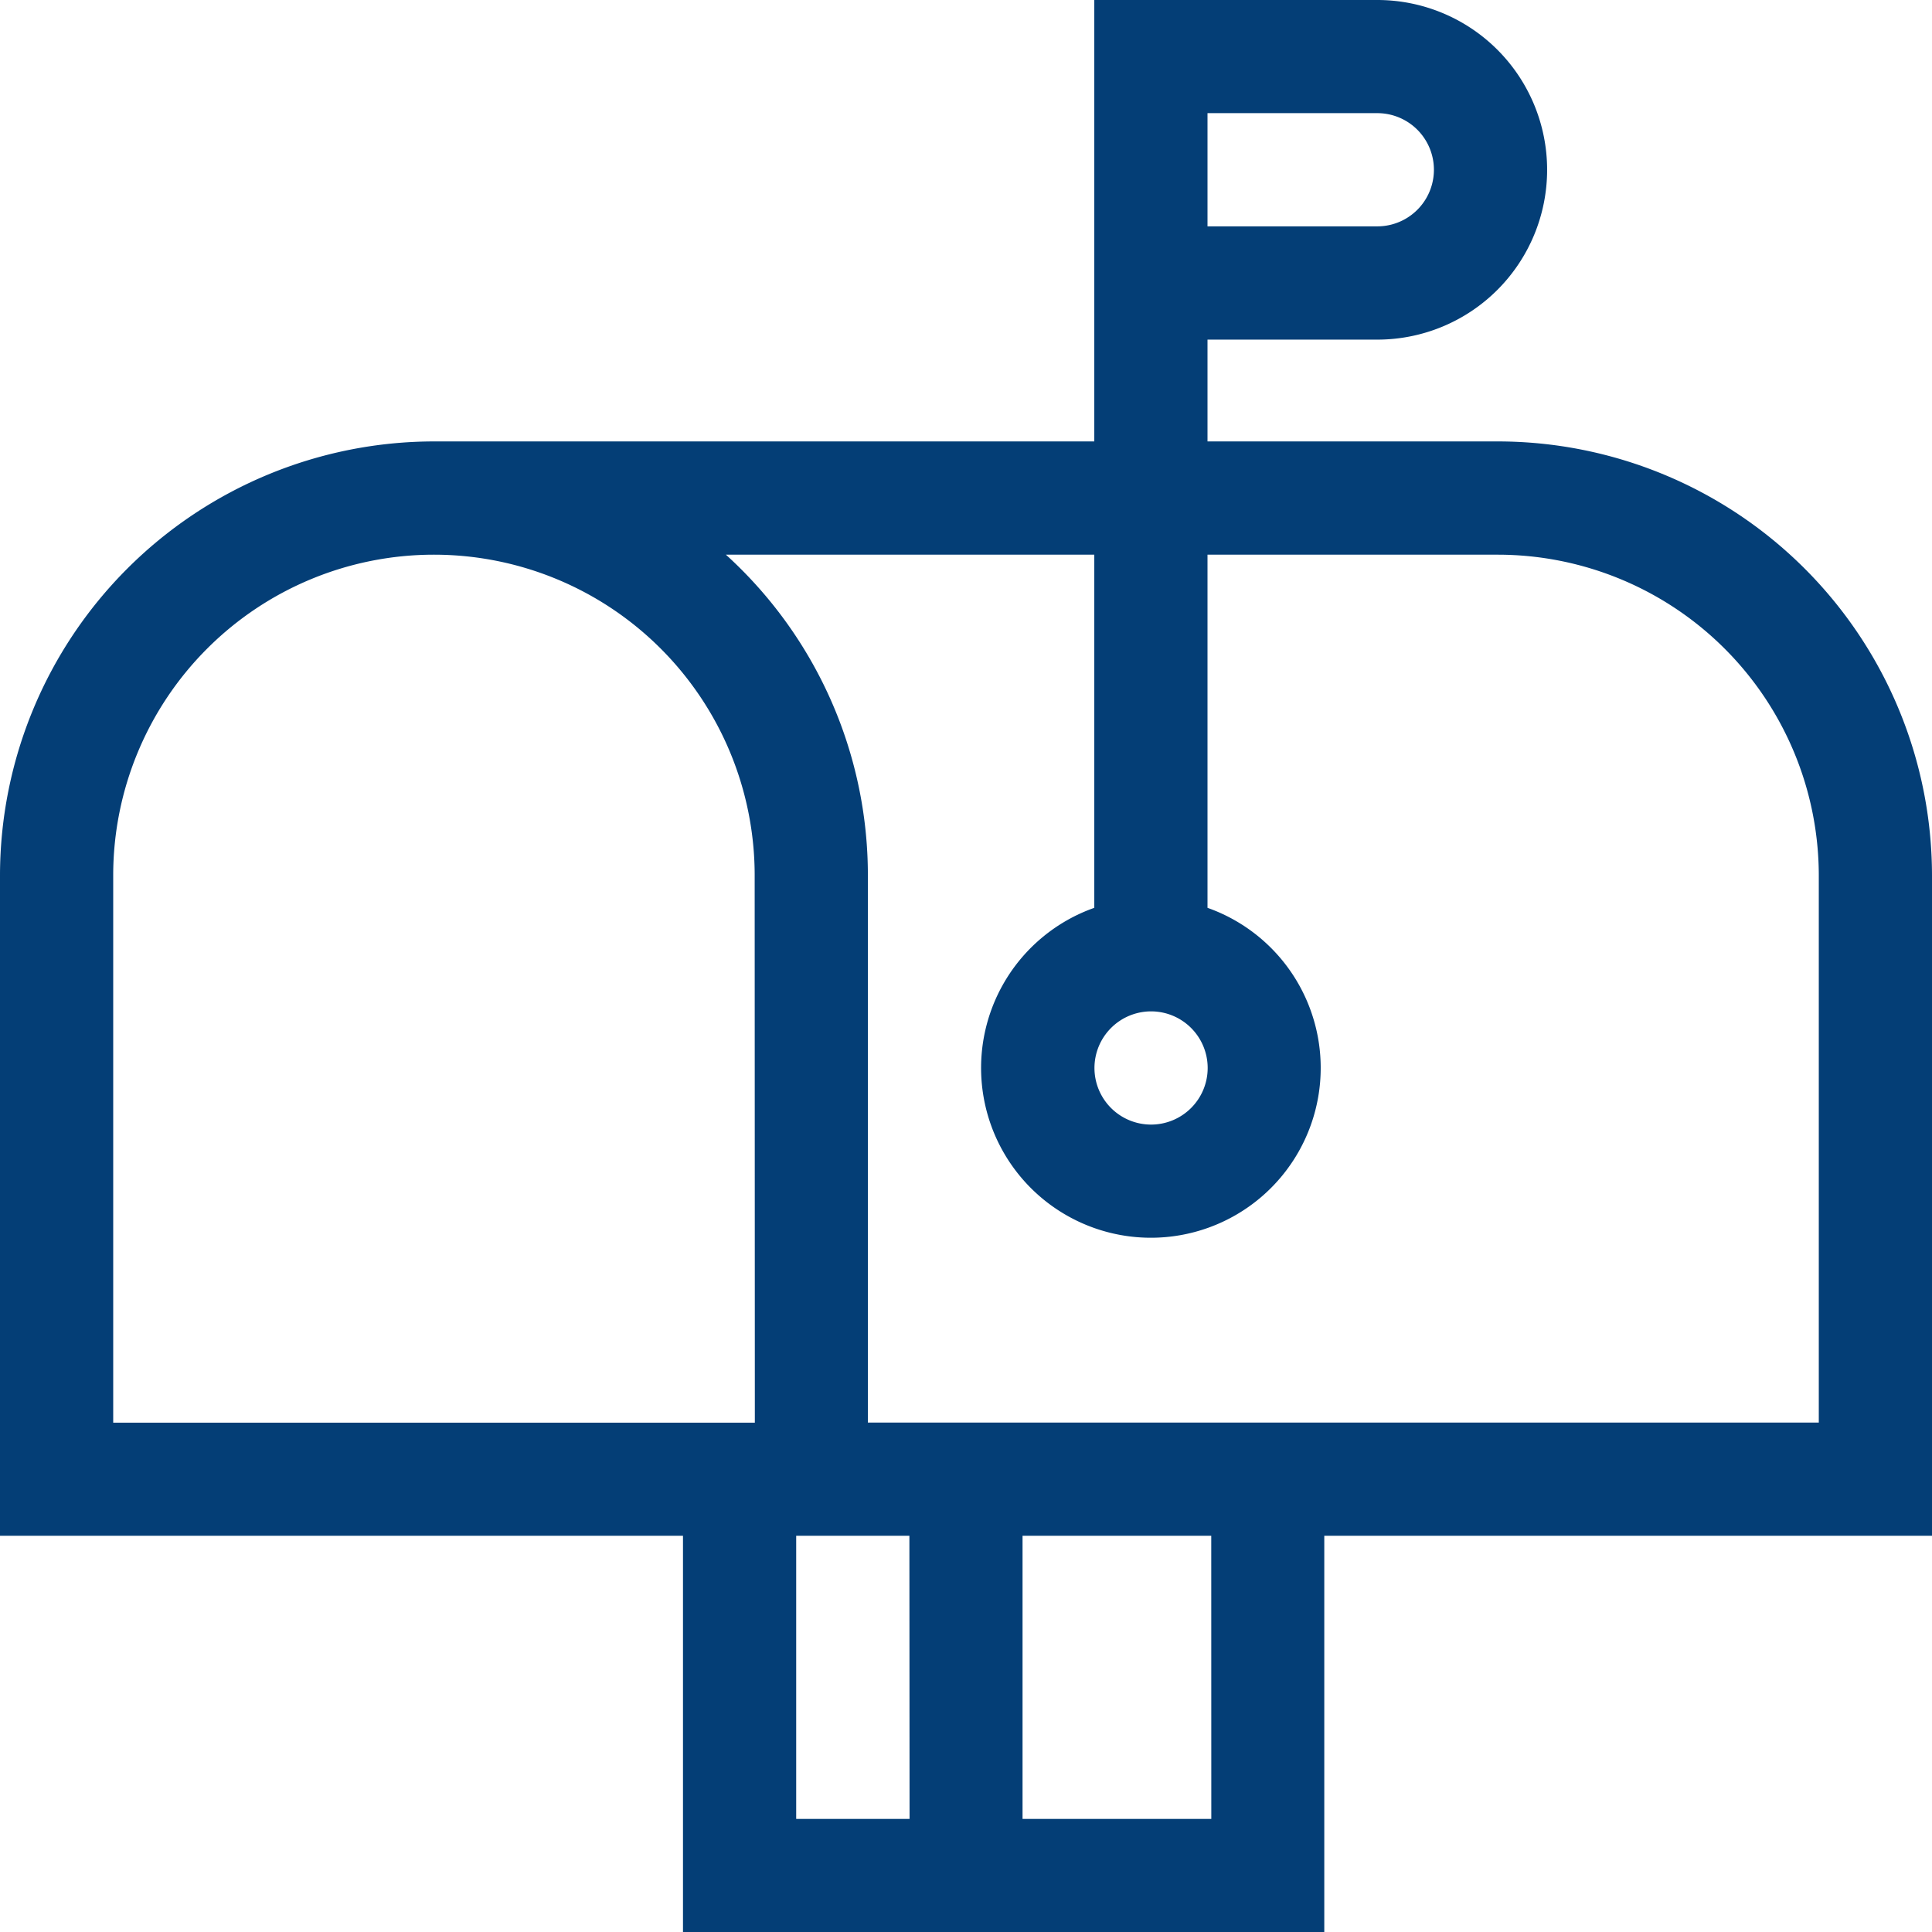 <svg xmlns="http://www.w3.org/2000/svg" width="34.576" height="34.576" viewBox="0 0 34.576 34.576"><defs><style>.a {
  fill: #043e76;
}

</style></defs><path class="a" d="M26.81,7.9h-5.2V6.078h3.039a3.039,3.039,0,0,0,0-6.078H19.584V7.9H7.766A7.775,7.775,0,0,0,0,15.667V27.485H12.223v7.091H23.7V27.485H34.576V15.667A7.775,7.775,0,0,0,26.81,7.9Zm-5.2-5.875h3.039a1.013,1.013,0,1,1,0,2.026H21.61ZM20.6,18.1a1.013,1.013,0,1,1-1.013,1.013A1.014,1.014,0,0,1,20.6,18.1Zm-7.091,7.361H2.026V15.667a5.74,5.74,0,1,1,11.48,0Zm2.769,7.091H14.249V27.485h2.026Zm5.4,0H18.3V27.485h3.377ZM32.55,25.459H15.532V15.667a7.748,7.748,0,0,0-2.541-5.74h6.593v6.32a3.039,3.039,0,1,0,2.026,0V9.927h5.2a5.747,5.747,0,0,1,5.74,5.74Z"></path></svg>